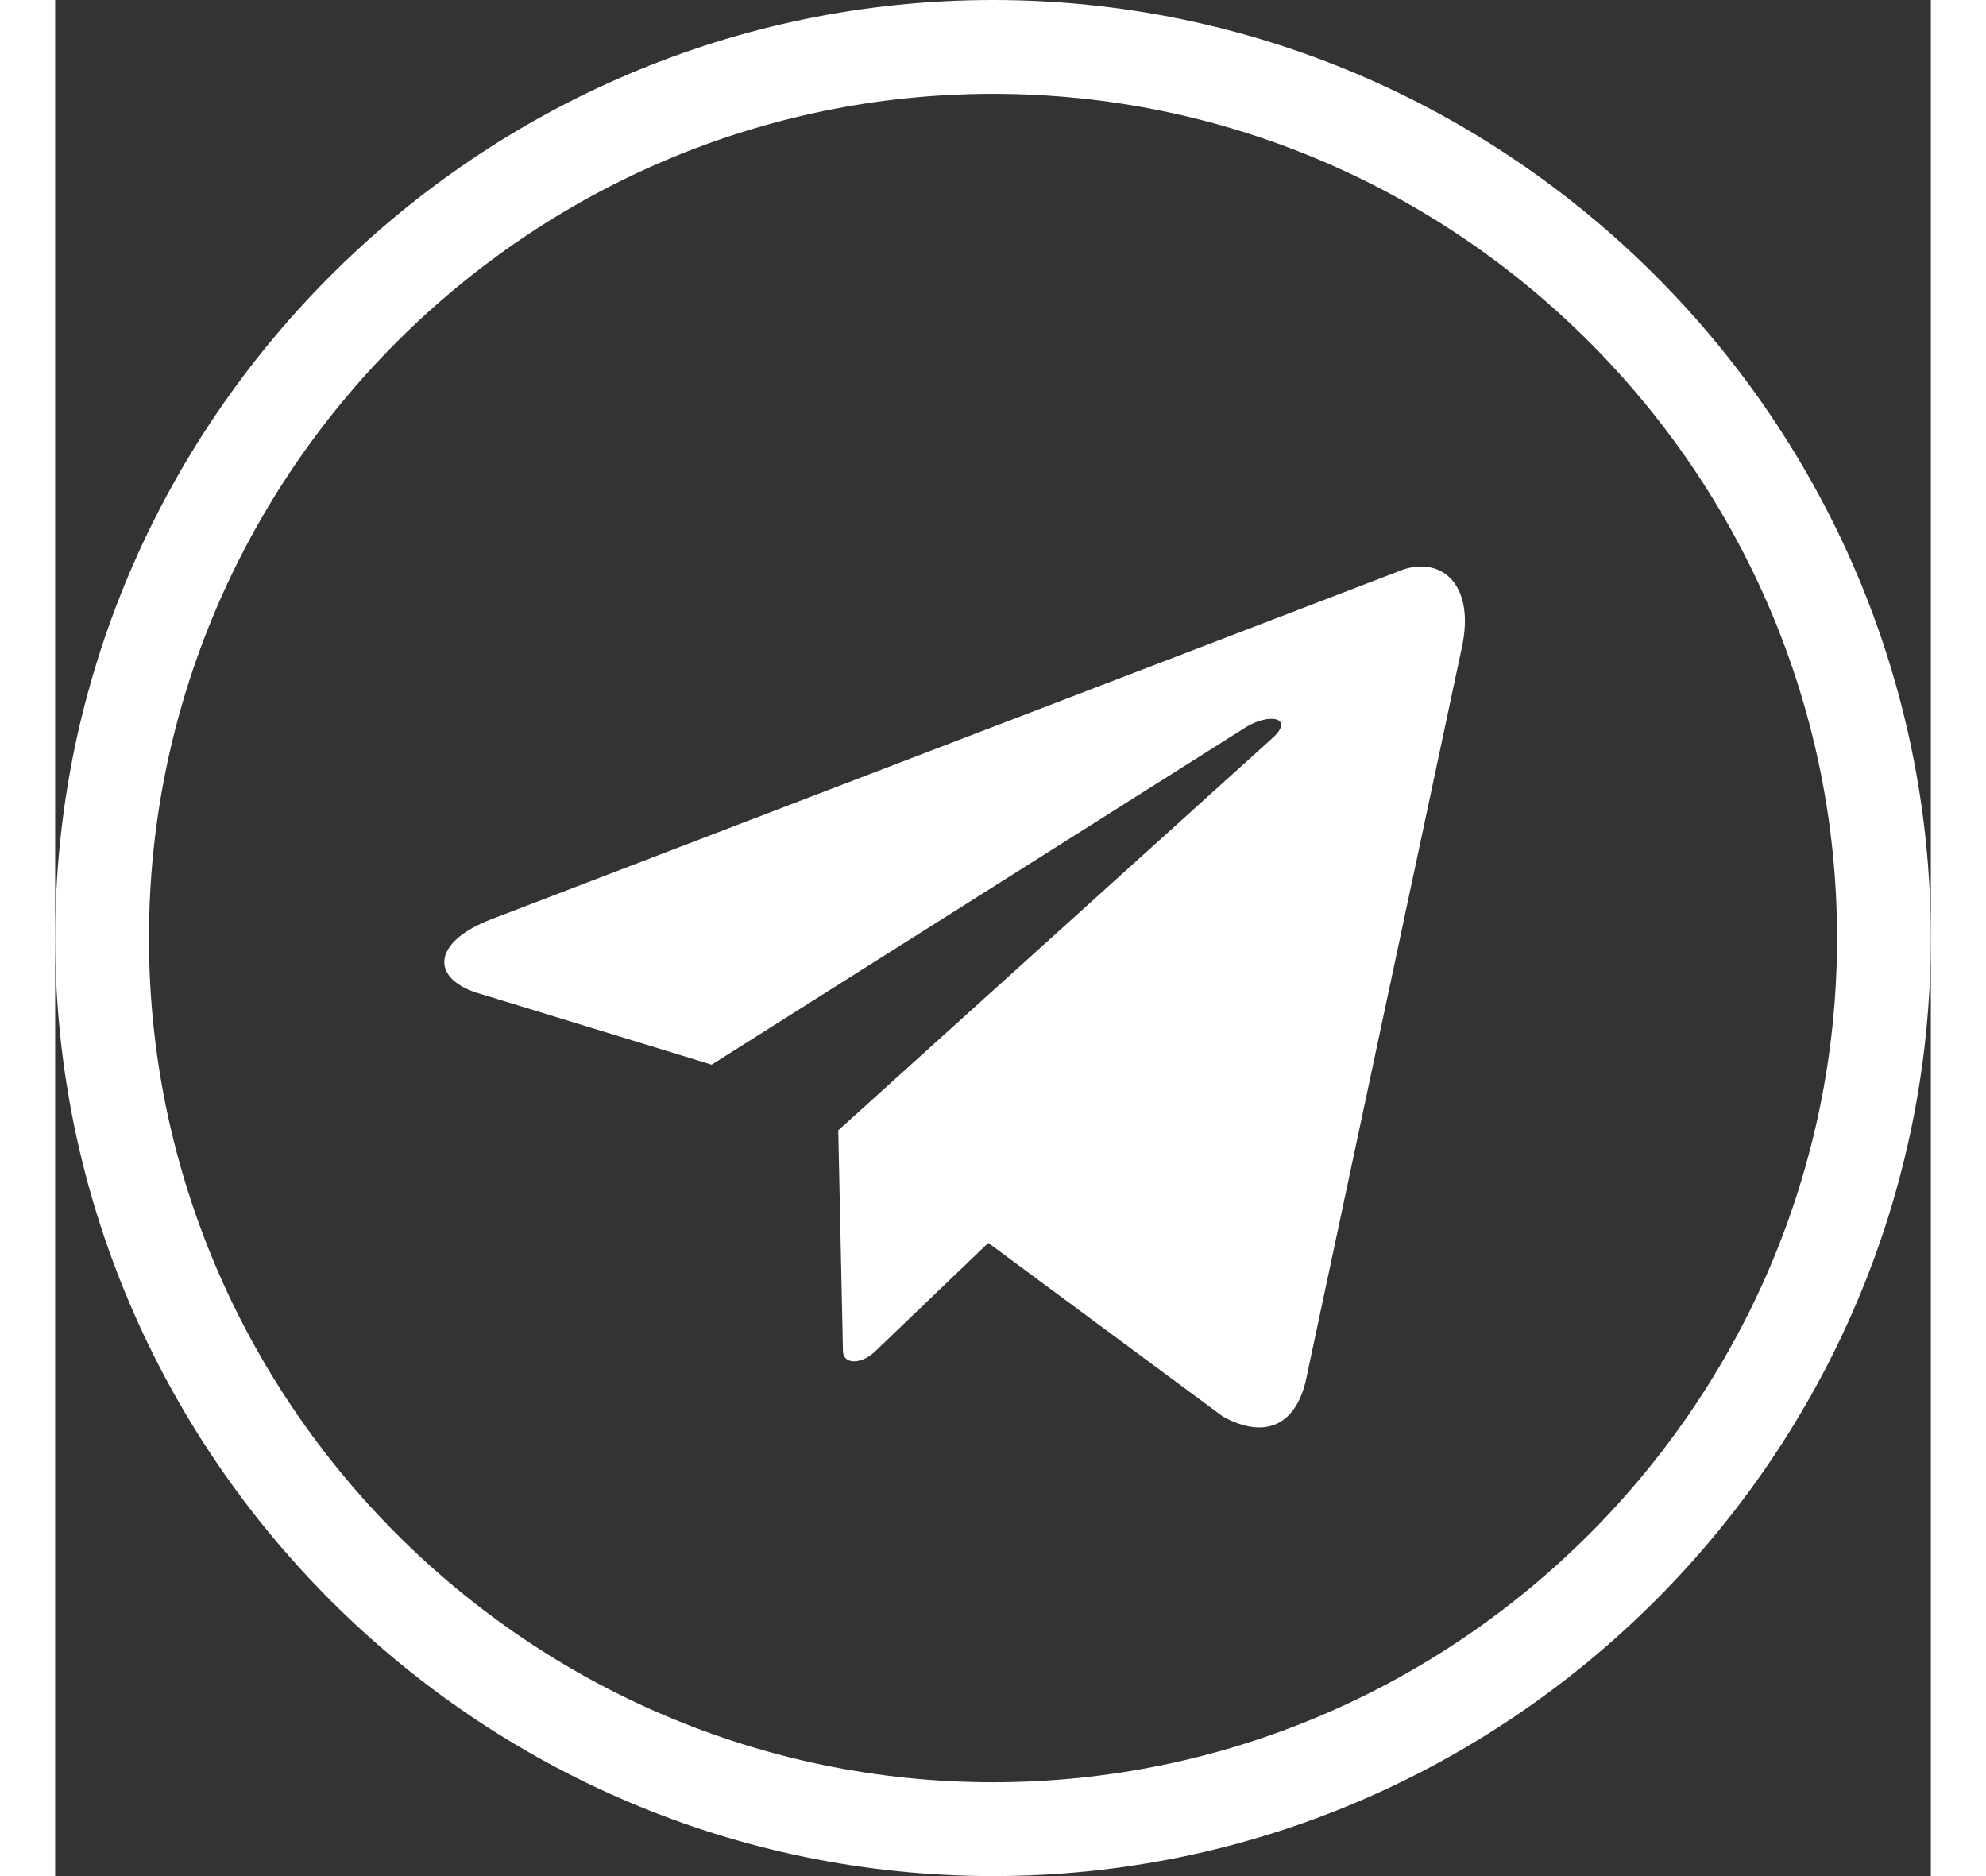 <svg xmlns="http://www.w3.org/2000/svg" width="18" height="17" fill="none" viewBox="0 0 40 40"><rect x="0" y="0" width="40" height="40" fill="#333333" stroke="none"/><path fill="#fff" d="M20 40C9 40 0 31 0 20C0 9 9 0 20 0C31 0 40 9 40 20C40 31 31 40 20 40ZM20 2C10.1 2 2 10.1 2 20C2 29.9 10.1 38 20 38C29.9 38 38 29.9 38 20C38 10.1 29.9 2 20 2Z"/><path fill="#fff" fill-rule="evenodd" d="M16.7 24.1L26 15.7C26.4 15.3 25.9 15.2 25.4 15.5L14 22.7L9.1 21.2C8 20.9 8 20.1 9.3 19.6L28.6 12.2C29.5 11.8 30.3 12.4 30 13.8L26.7 29.3C26.5 30.4 25.8 30.7 24.9 30.2L19.9 26.5L17.5 28.8C17.2 29.1 16.8 29.1 16.8 28.8L16.7 24.1Z" clip-rule="evenodd"/></svg>